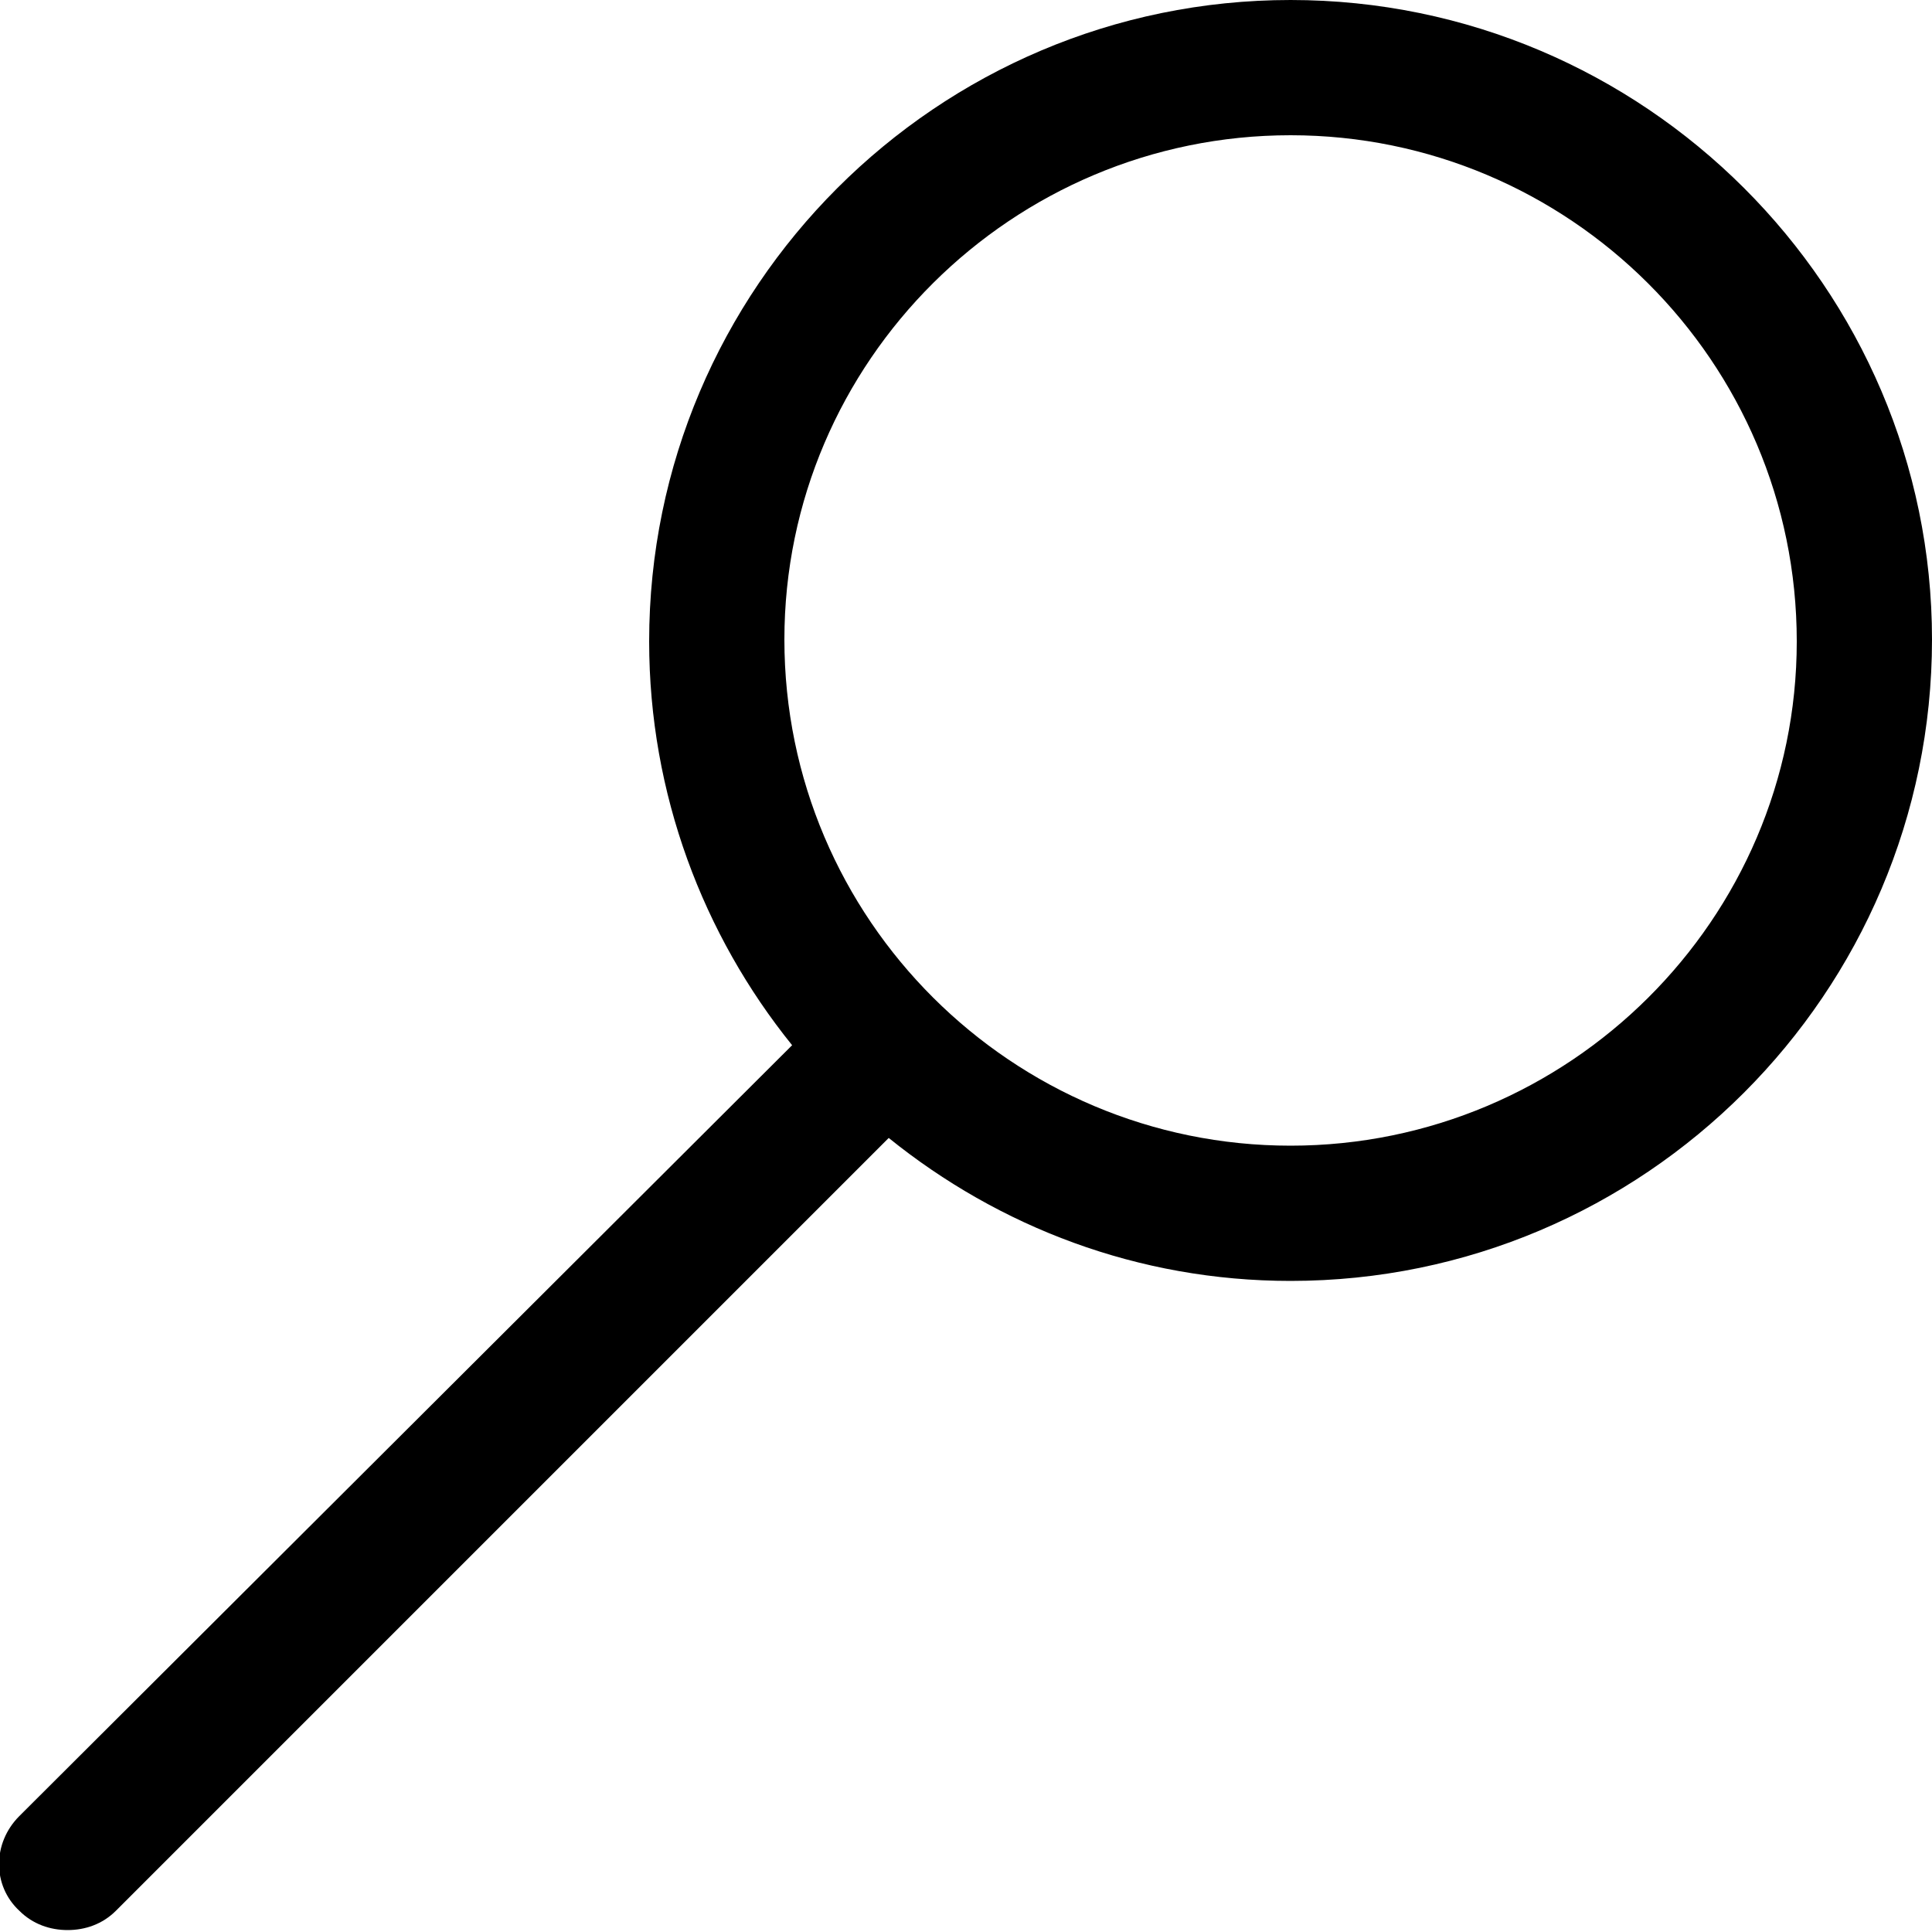 <svg xmlns="http://www.w3.org/2000/svg" viewBox="0 0 100 100"><path d="M66.8 0C48.5 0 33.6 14.9 33.6 33.2c0 7.9 2.8 15.2 7.4 20.9L1 94c-1.4 1.4-1.4 3.6 0 4.9.7.7 1.6 1 2.5 1 .9 0 1.8-.3 2.5-1l40-40c5.7 4.6 12.9 7.4 20.8 7.4 18.3 0 33.2-14.9 33.2-33.2C100 14.9 85.1 0 66.8 0zm0 59.3c-14.4 0-26.2-11.7-26.2-26.2C40.6 18.7 52.4 7 66.8 7 81.2 7 93 18.7 93 33.2c0 14.4-11.8 26.1-26.2 26.1z"/></svg>